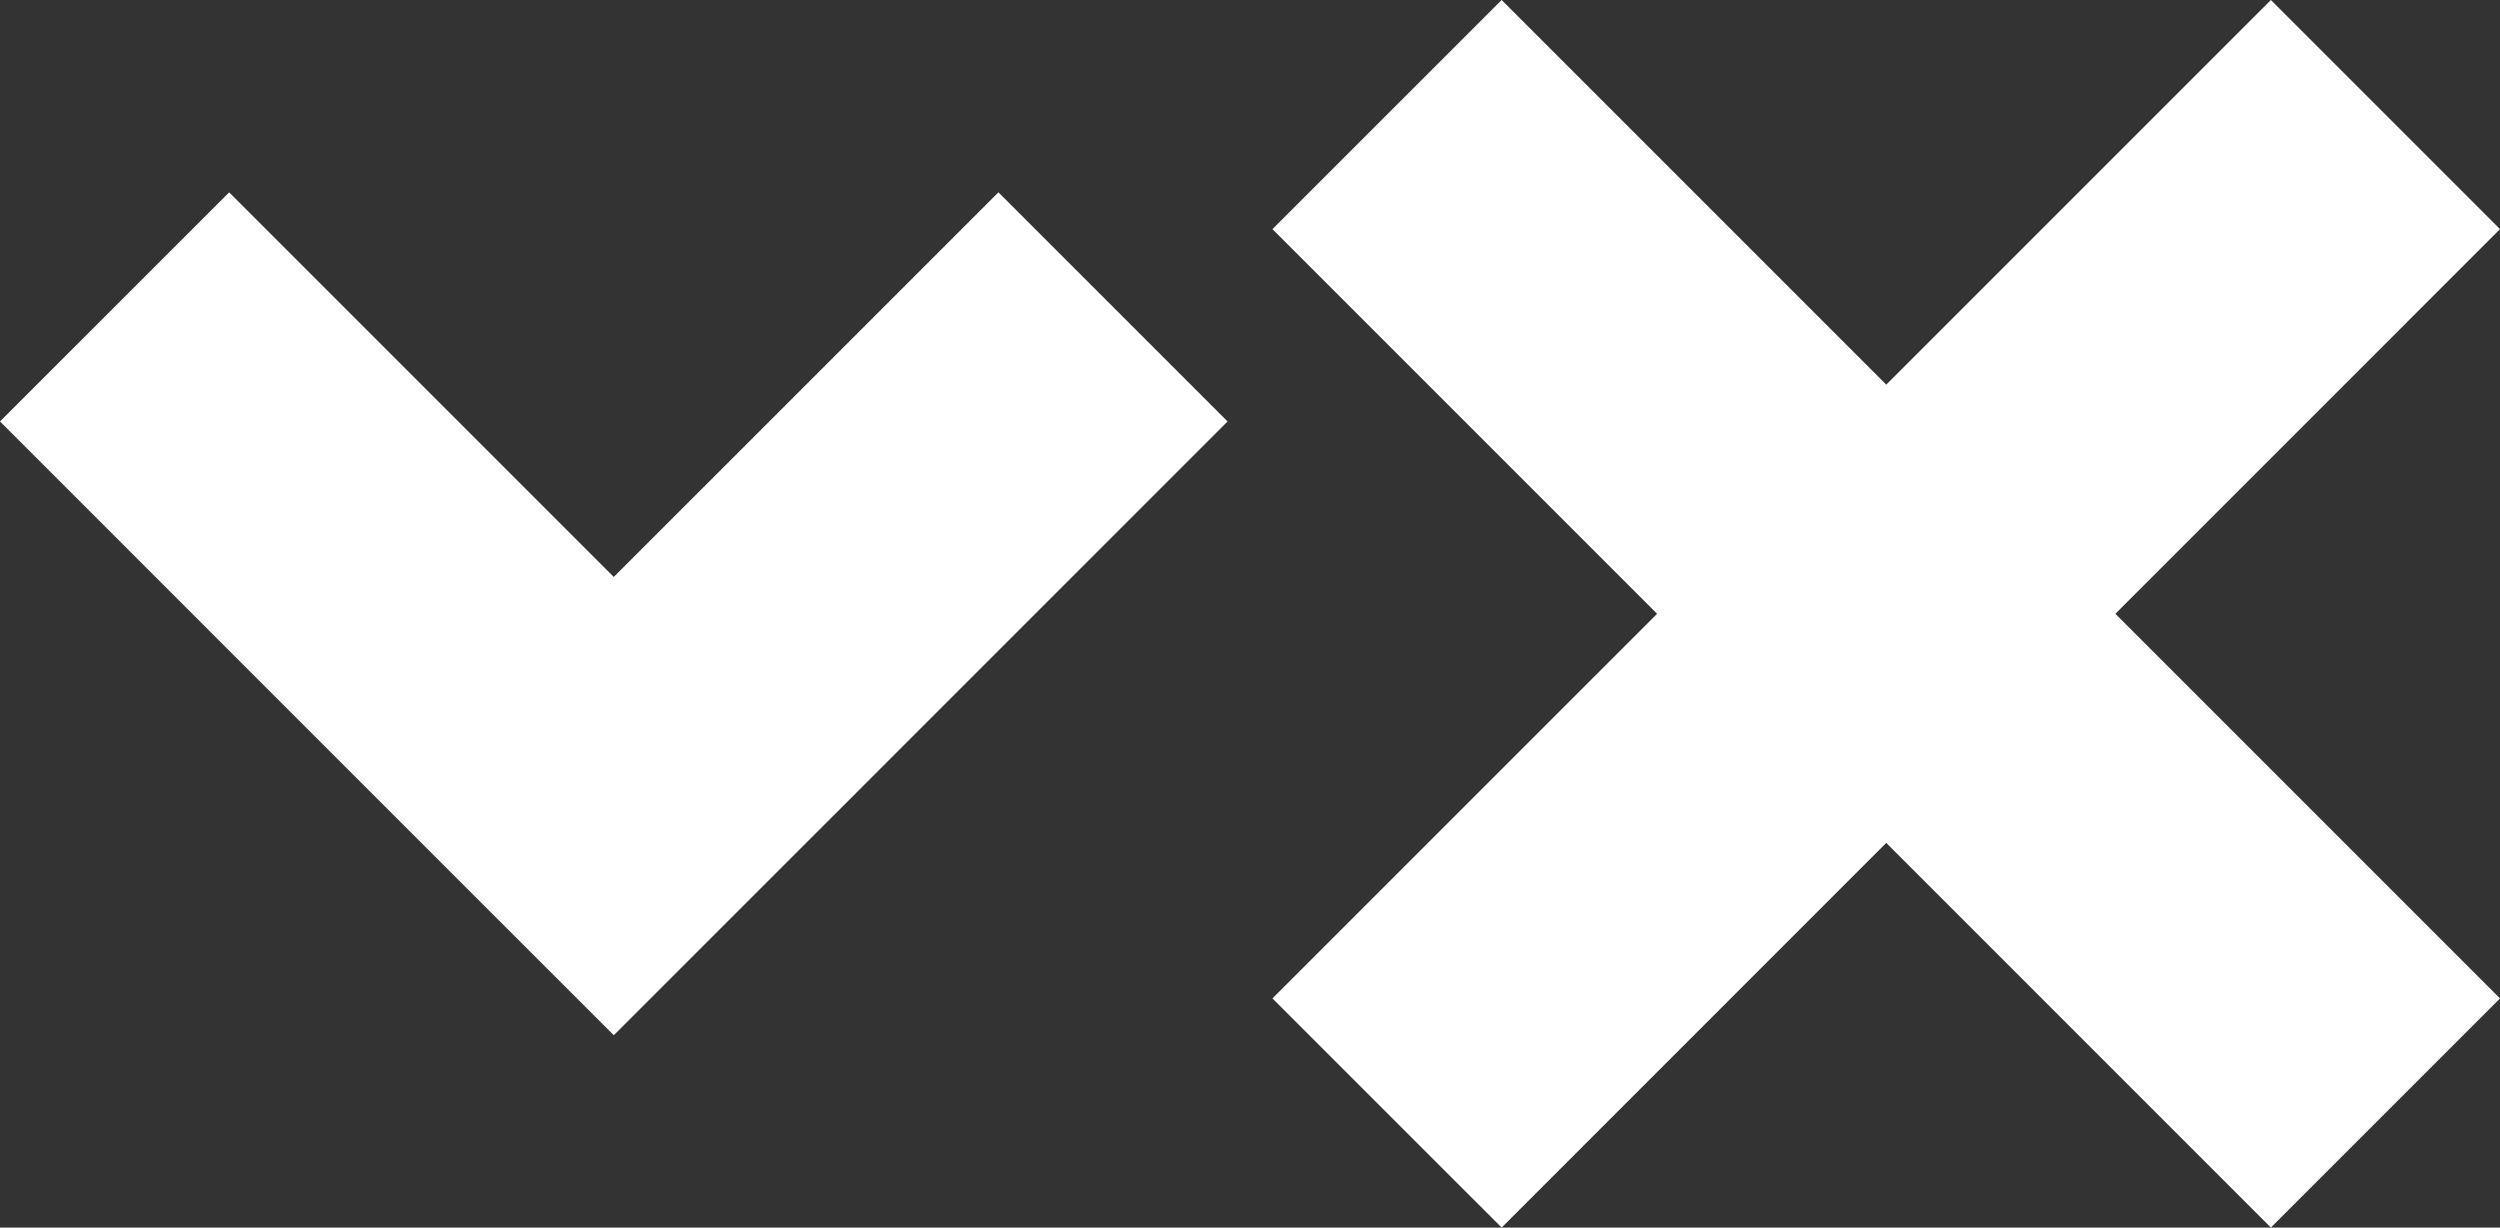 <?xml version="1.0" encoding="utf-8"?>
<!-- Generator: Adobe Illustrator 16.0.0, SVG Export Plug-In . SVG Version: 6.00 Build 0)  -->
<!DOCTYPE svg PUBLIC "-//W3C//DTD SVG 1.1//EN" "http://www.w3.org/Graphics/SVG/1.1/DTD/svg11.dtd">
<svg version="1.1" id="Layer_1" xmlns="http://www.w3.org/2000/svg" xmlns:xlink="http://www.w3.org/1999/xlink" x="0px" y="0px"
	 width="57.349px" height="28.16px" viewBox="0 0 57.349 28.16" enable-background="new 0 0 57.349 28.16" xml:space="preserve">
<rect x="0" y="0" width="57.349" height="28.16" fill="#333333" stroke="none"/>
<polygon fill="#FFFFFF" points="28.16,9.668 22.903,4.412 14.08,13.235 5.257,4.412 0,9.668 8.823,18.492 8.823,18.492 
	14.08,23.748 19.337,18.492 19.337,18.492 "/>
<polygon fill="#FFFFFF" points="57.349,5.256 52.093,0 43.27,8.823 34.447,0 29.189,5.256 38.013,14.08 29.189,22.903 34.447,28.16 
	43.27,19.336 52.093,28.16 57.349,22.903 48.526,14.08 "/>
</svg>
